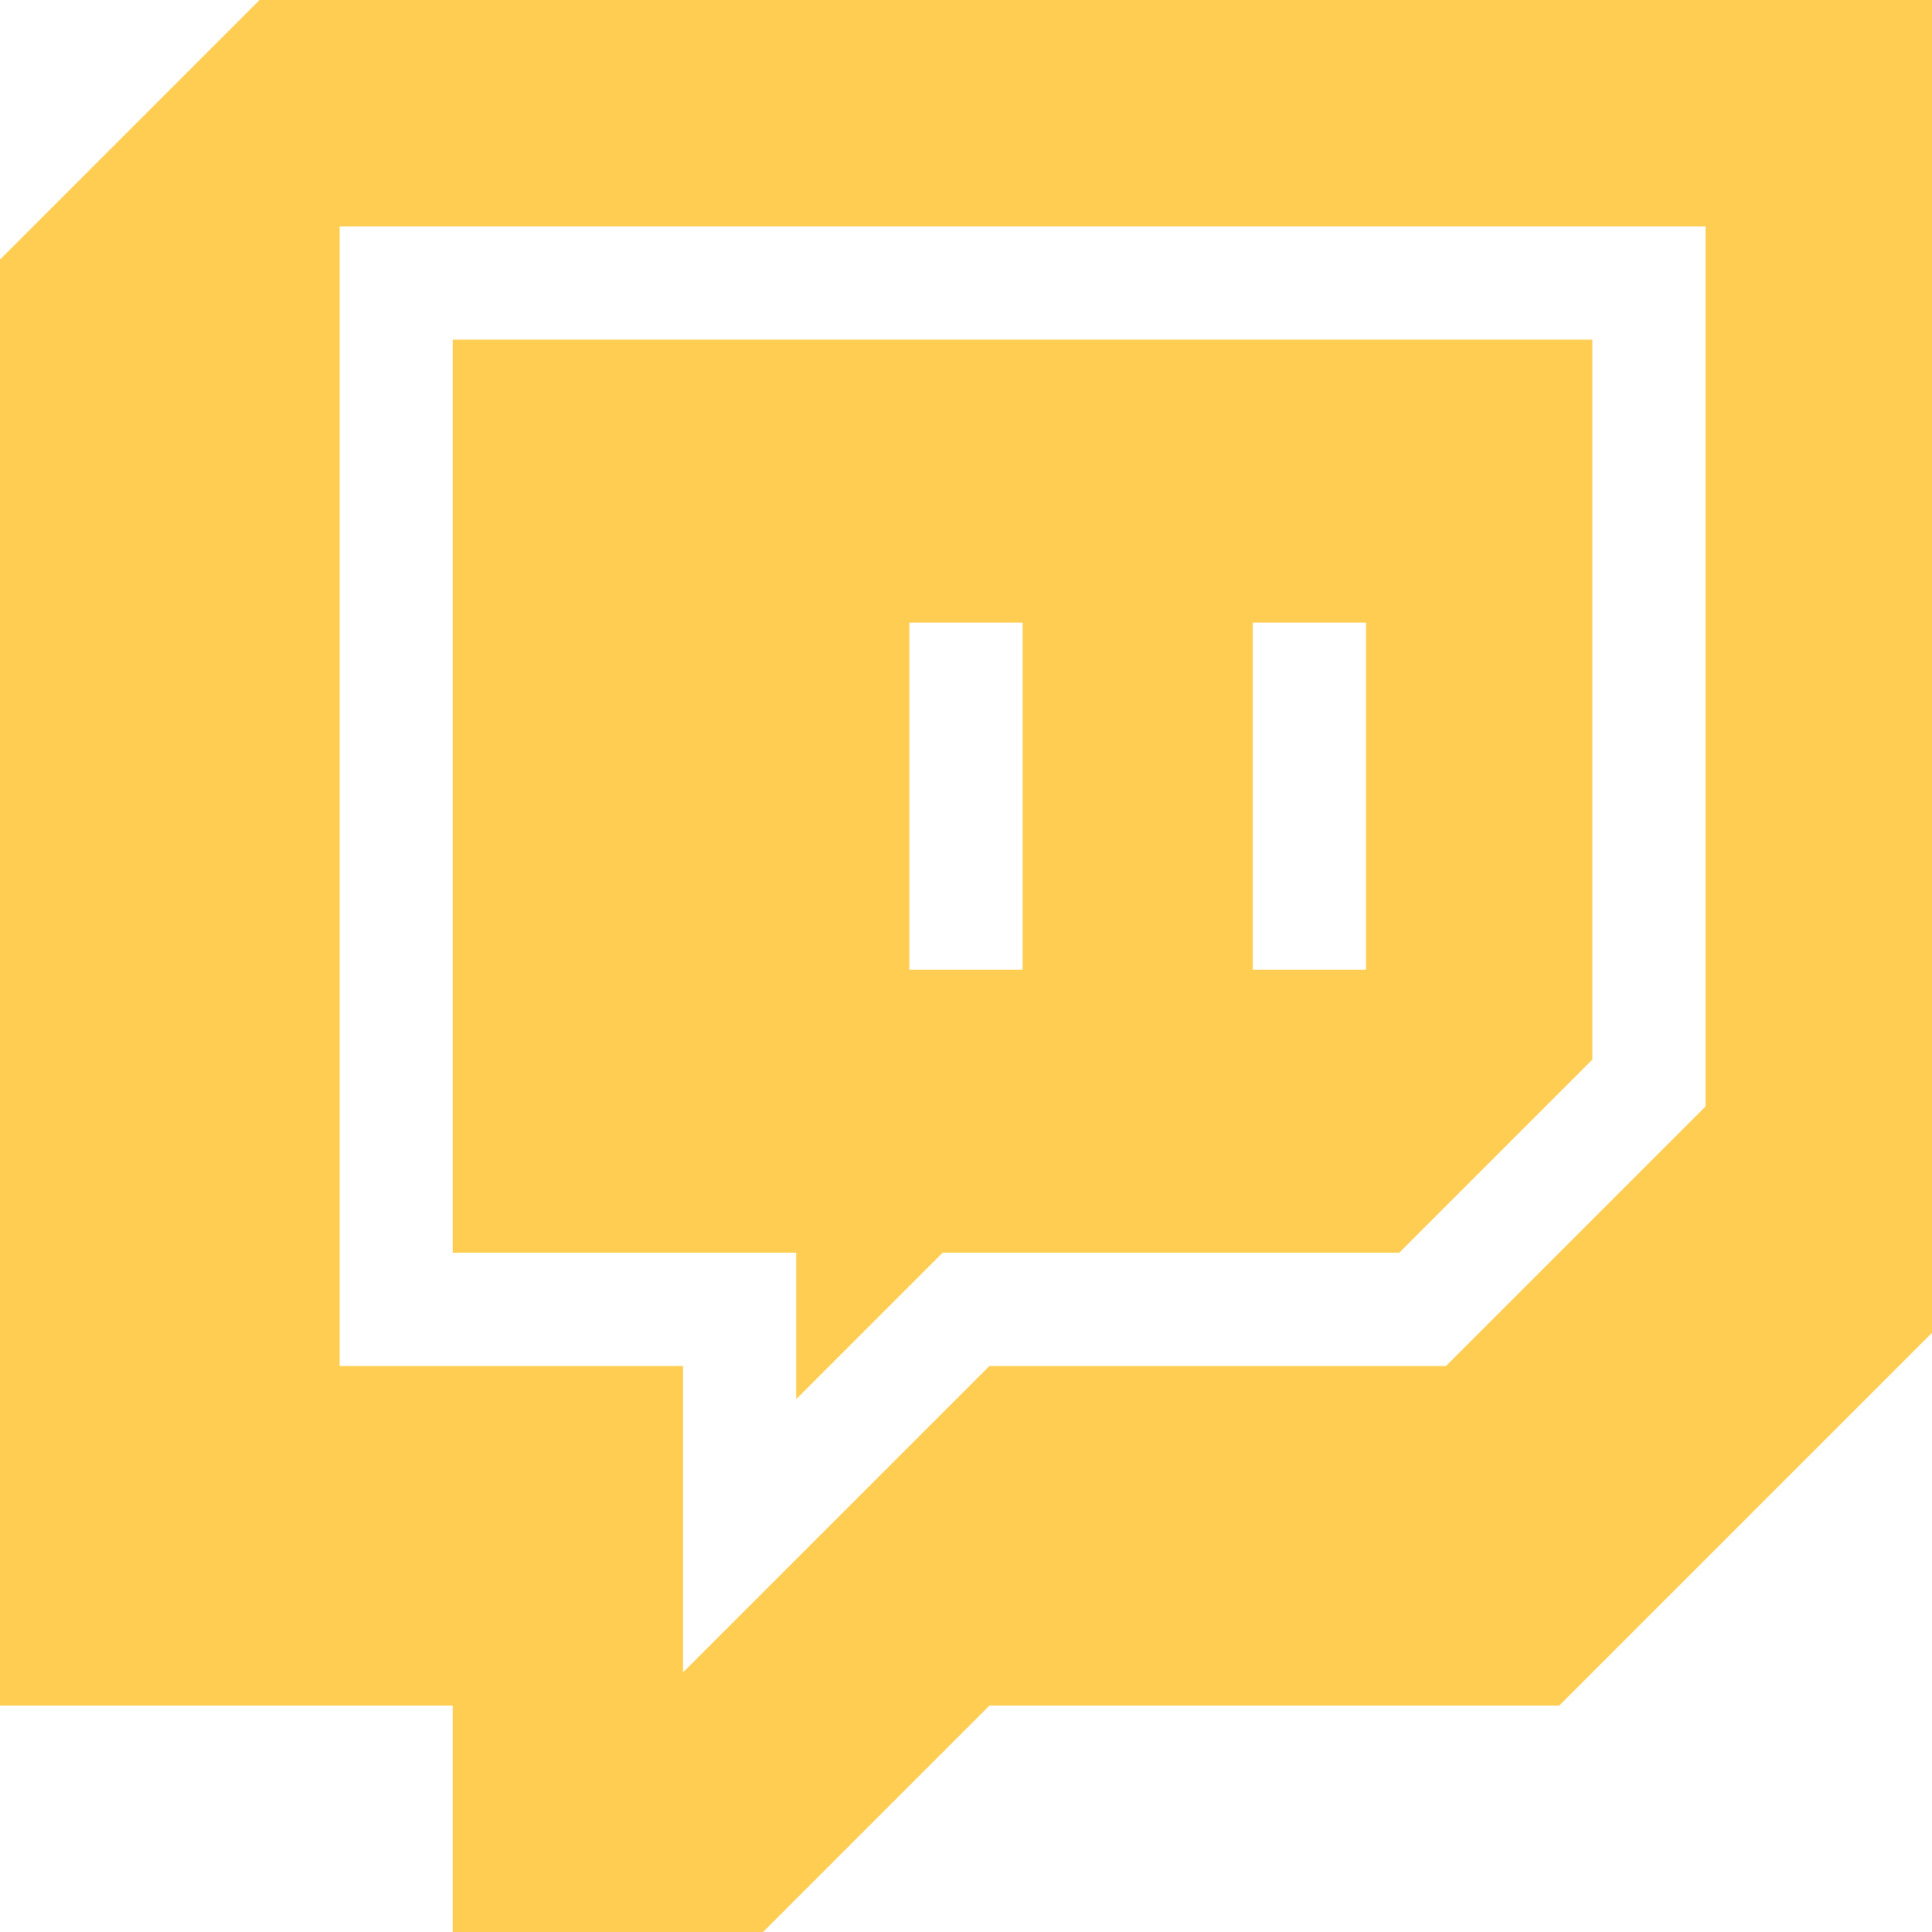 <?xml version="1.0"?>
<svg xmlns="http://www.w3.org/2000/svg" viewBox="0 0 512 512" width="512px" height="512px"><path d="m0 68.789v383.211h120v60h82.211l60-60h151l98.789-98.789v-353.211h-443.211zm90-8.789h362v233.211l-68.789 68.789h-121l-81.211 81.211v-81.211h-91zm0 0" fill="#fecd51"/><path d="m211 370.789 38.789-38.789h121l51.211-51.211v-190.789h-302v242h91zm121-205.789h30v92h-30zm-91 0h30v92h-30zm0 0" fill="#fecd51"/></svg>
